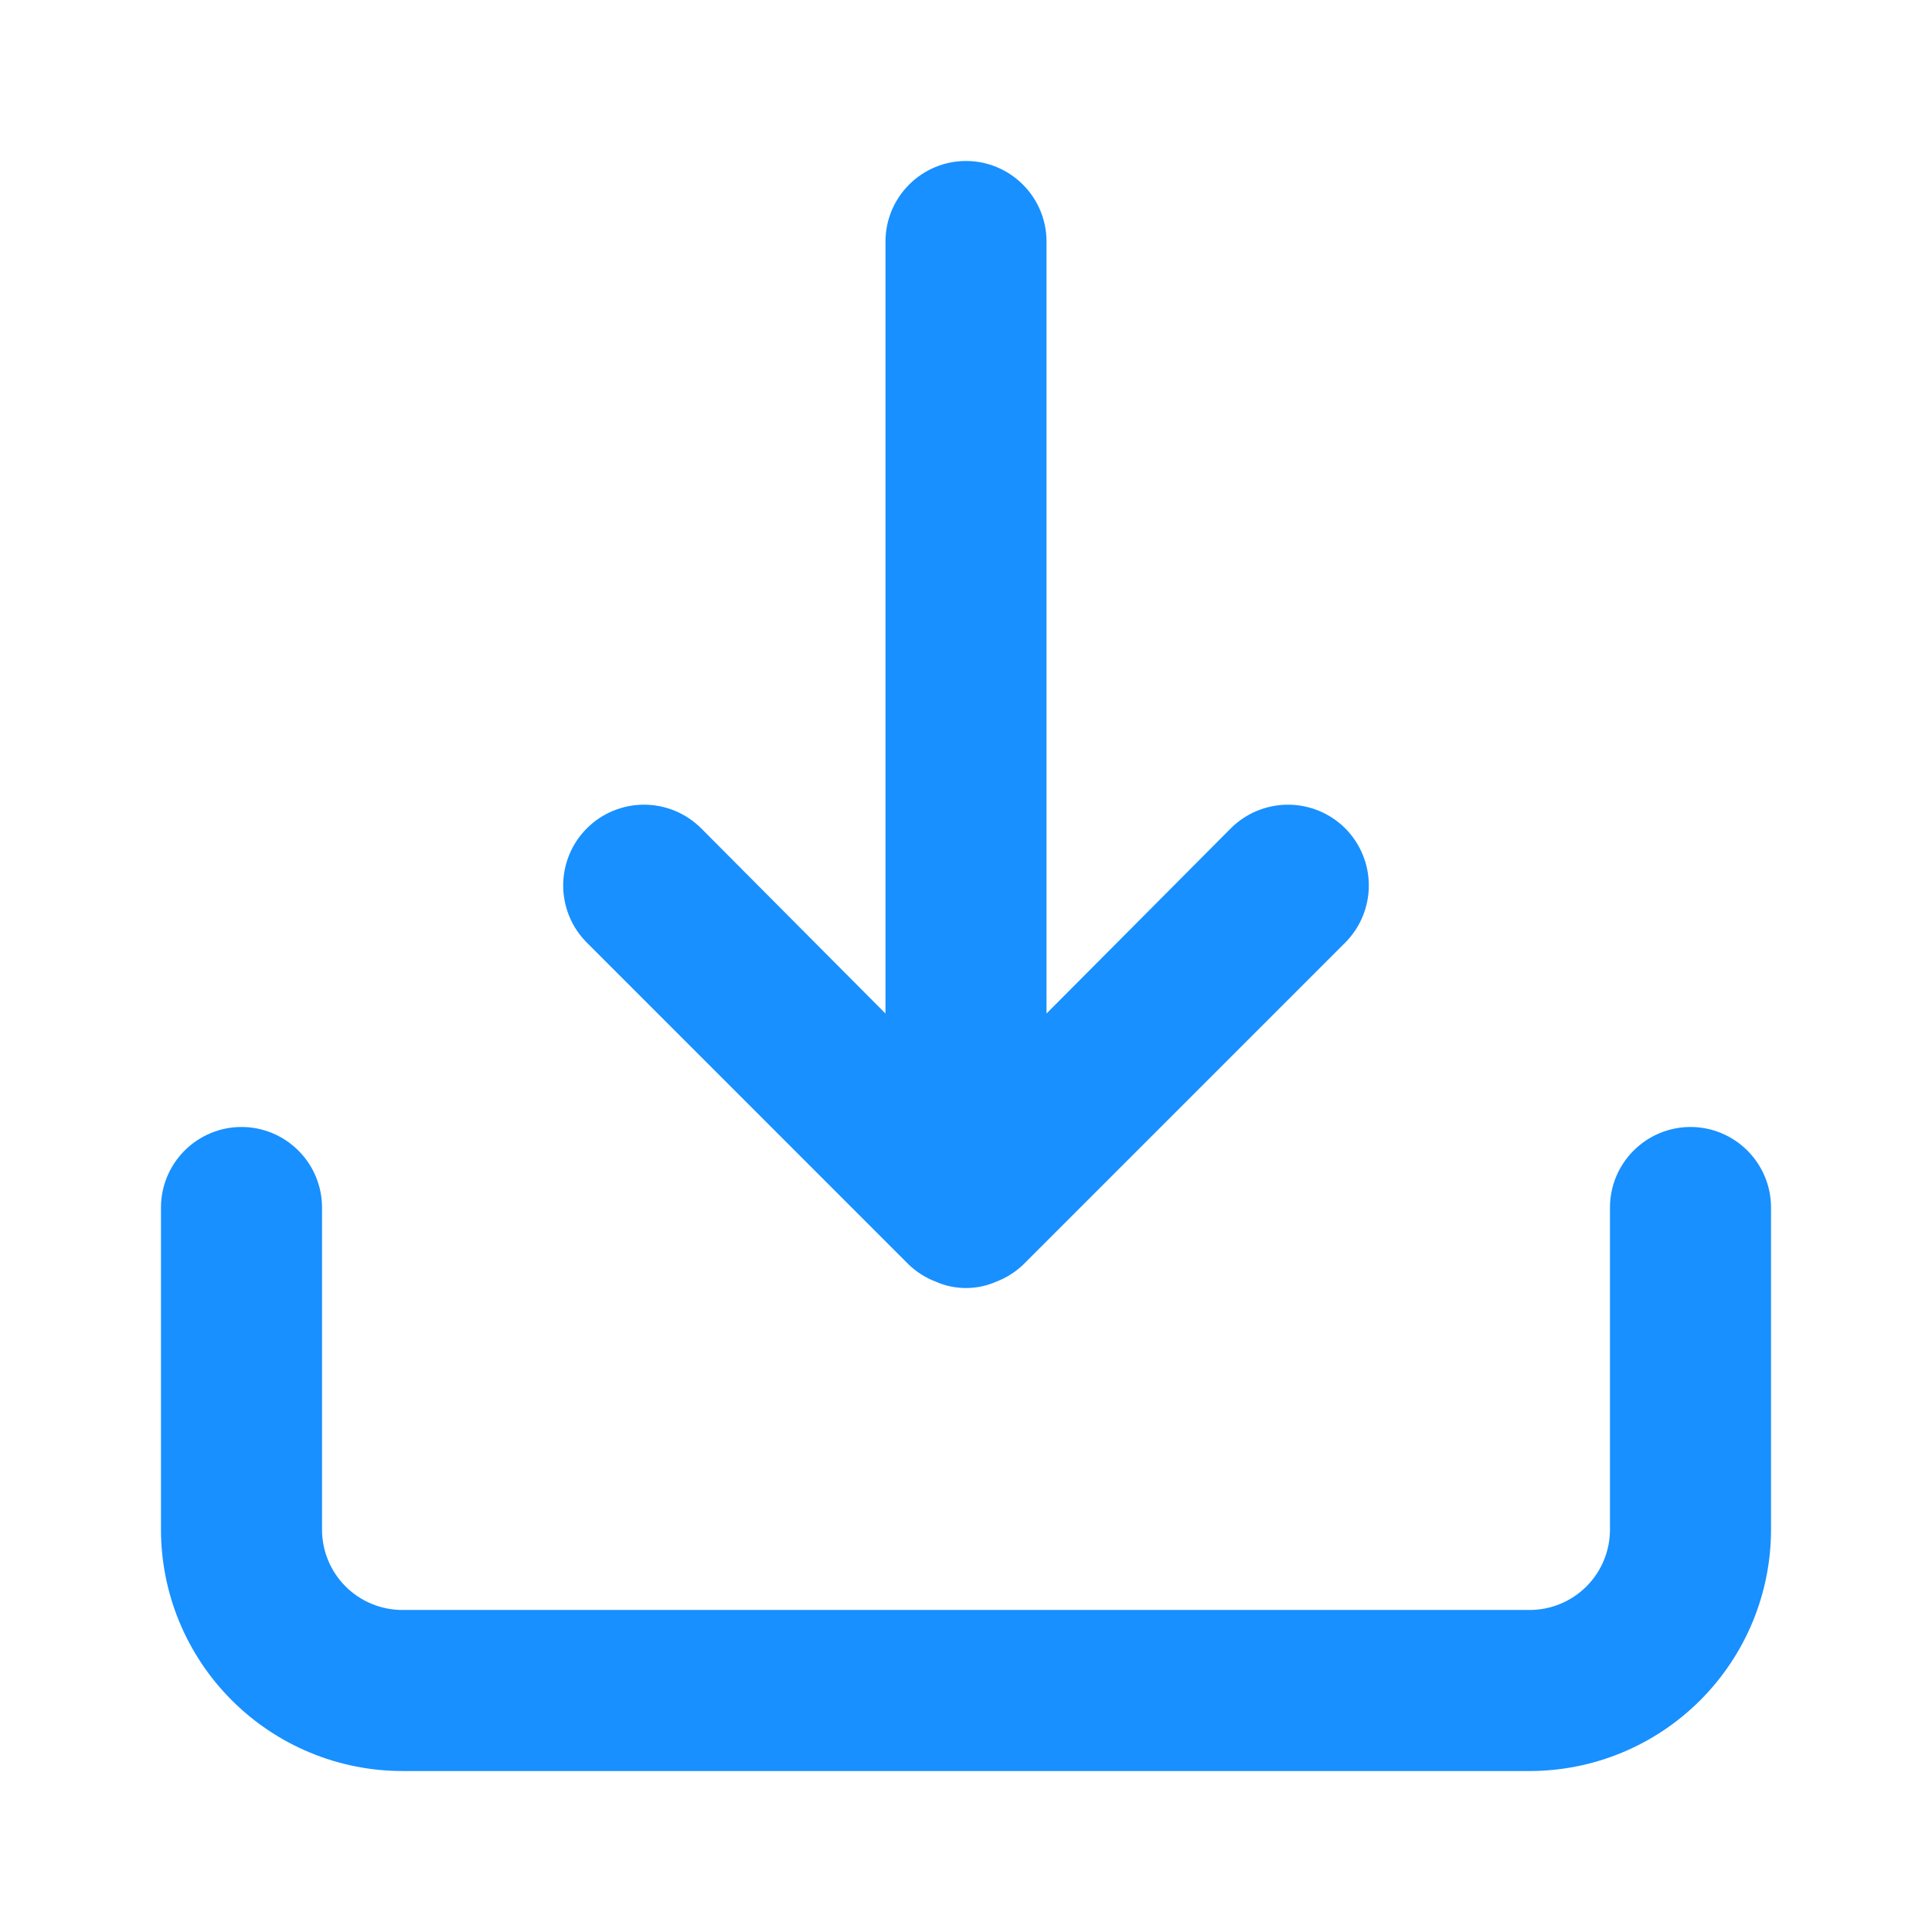 <svg width="22" height="22" viewBox="0 0 22 22" fill="none" xmlns="http://www.w3.org/2000/svg">
<path d="M19.25 12.833C19.007 12.833 18.774 12.93 18.602 13.102C18.43 13.274 18.333 13.507 18.333 13.75V17.417C18.333 17.66 18.237 17.893 18.065 18.065C17.893 18.237 17.66 18.333 17.417 18.333H4.583C4.34 18.333 4.107 18.237 3.935 18.065C3.763 17.893 3.667 17.66 3.667 17.417V13.75C3.667 13.507 3.57 13.274 3.398 13.102C3.226 12.93 2.993 12.833 2.75 12.833C2.507 12.833 2.274 12.93 2.102 13.102C1.93 13.274 1.833 13.507 1.833 13.75V17.417C1.833 18.146 2.123 18.845 2.639 19.361C3.155 19.877 3.854 20.167 4.583 20.167H17.417C18.146 20.167 18.846 19.877 19.361 19.361C19.877 18.845 20.167 18.146 20.167 17.417V13.75C20.167 13.507 20.07 13.274 19.898 13.102C19.726 12.93 19.493 12.833 19.25 12.833ZM10.349 14.401C10.436 14.484 10.539 14.55 10.652 14.593C10.761 14.642 10.88 14.667 11 14.667C11.12 14.667 11.239 14.642 11.348 14.593C11.461 14.55 11.564 14.484 11.651 14.401L15.318 10.734C15.49 10.562 15.587 10.327 15.587 10.083C15.587 9.839 15.49 9.605 15.318 9.432C15.145 9.26 14.911 9.163 14.667 9.163C14.423 9.163 14.188 9.26 14.016 9.432L11.917 11.541V2.75C11.917 2.507 11.82 2.274 11.648 2.102C11.476 1.93 11.243 1.833 11 1.833C10.757 1.833 10.524 1.93 10.352 2.102C10.18 2.274 10.083 2.507 10.083 2.75V11.541L7.984 9.432C7.899 9.347 7.797 9.279 7.686 9.233C7.574 9.187 7.454 9.163 7.333 9.163C7.213 9.163 7.093 9.187 6.981 9.233C6.869 9.279 6.768 9.347 6.683 9.432C6.597 9.518 6.529 9.619 6.483 9.731C6.437 9.843 6.413 9.962 6.413 10.083C6.413 10.204 6.437 10.324 6.483 10.435C6.529 10.547 6.597 10.649 6.683 10.734L10.349 14.401Z" fill="#1890FF"/>
</svg>
